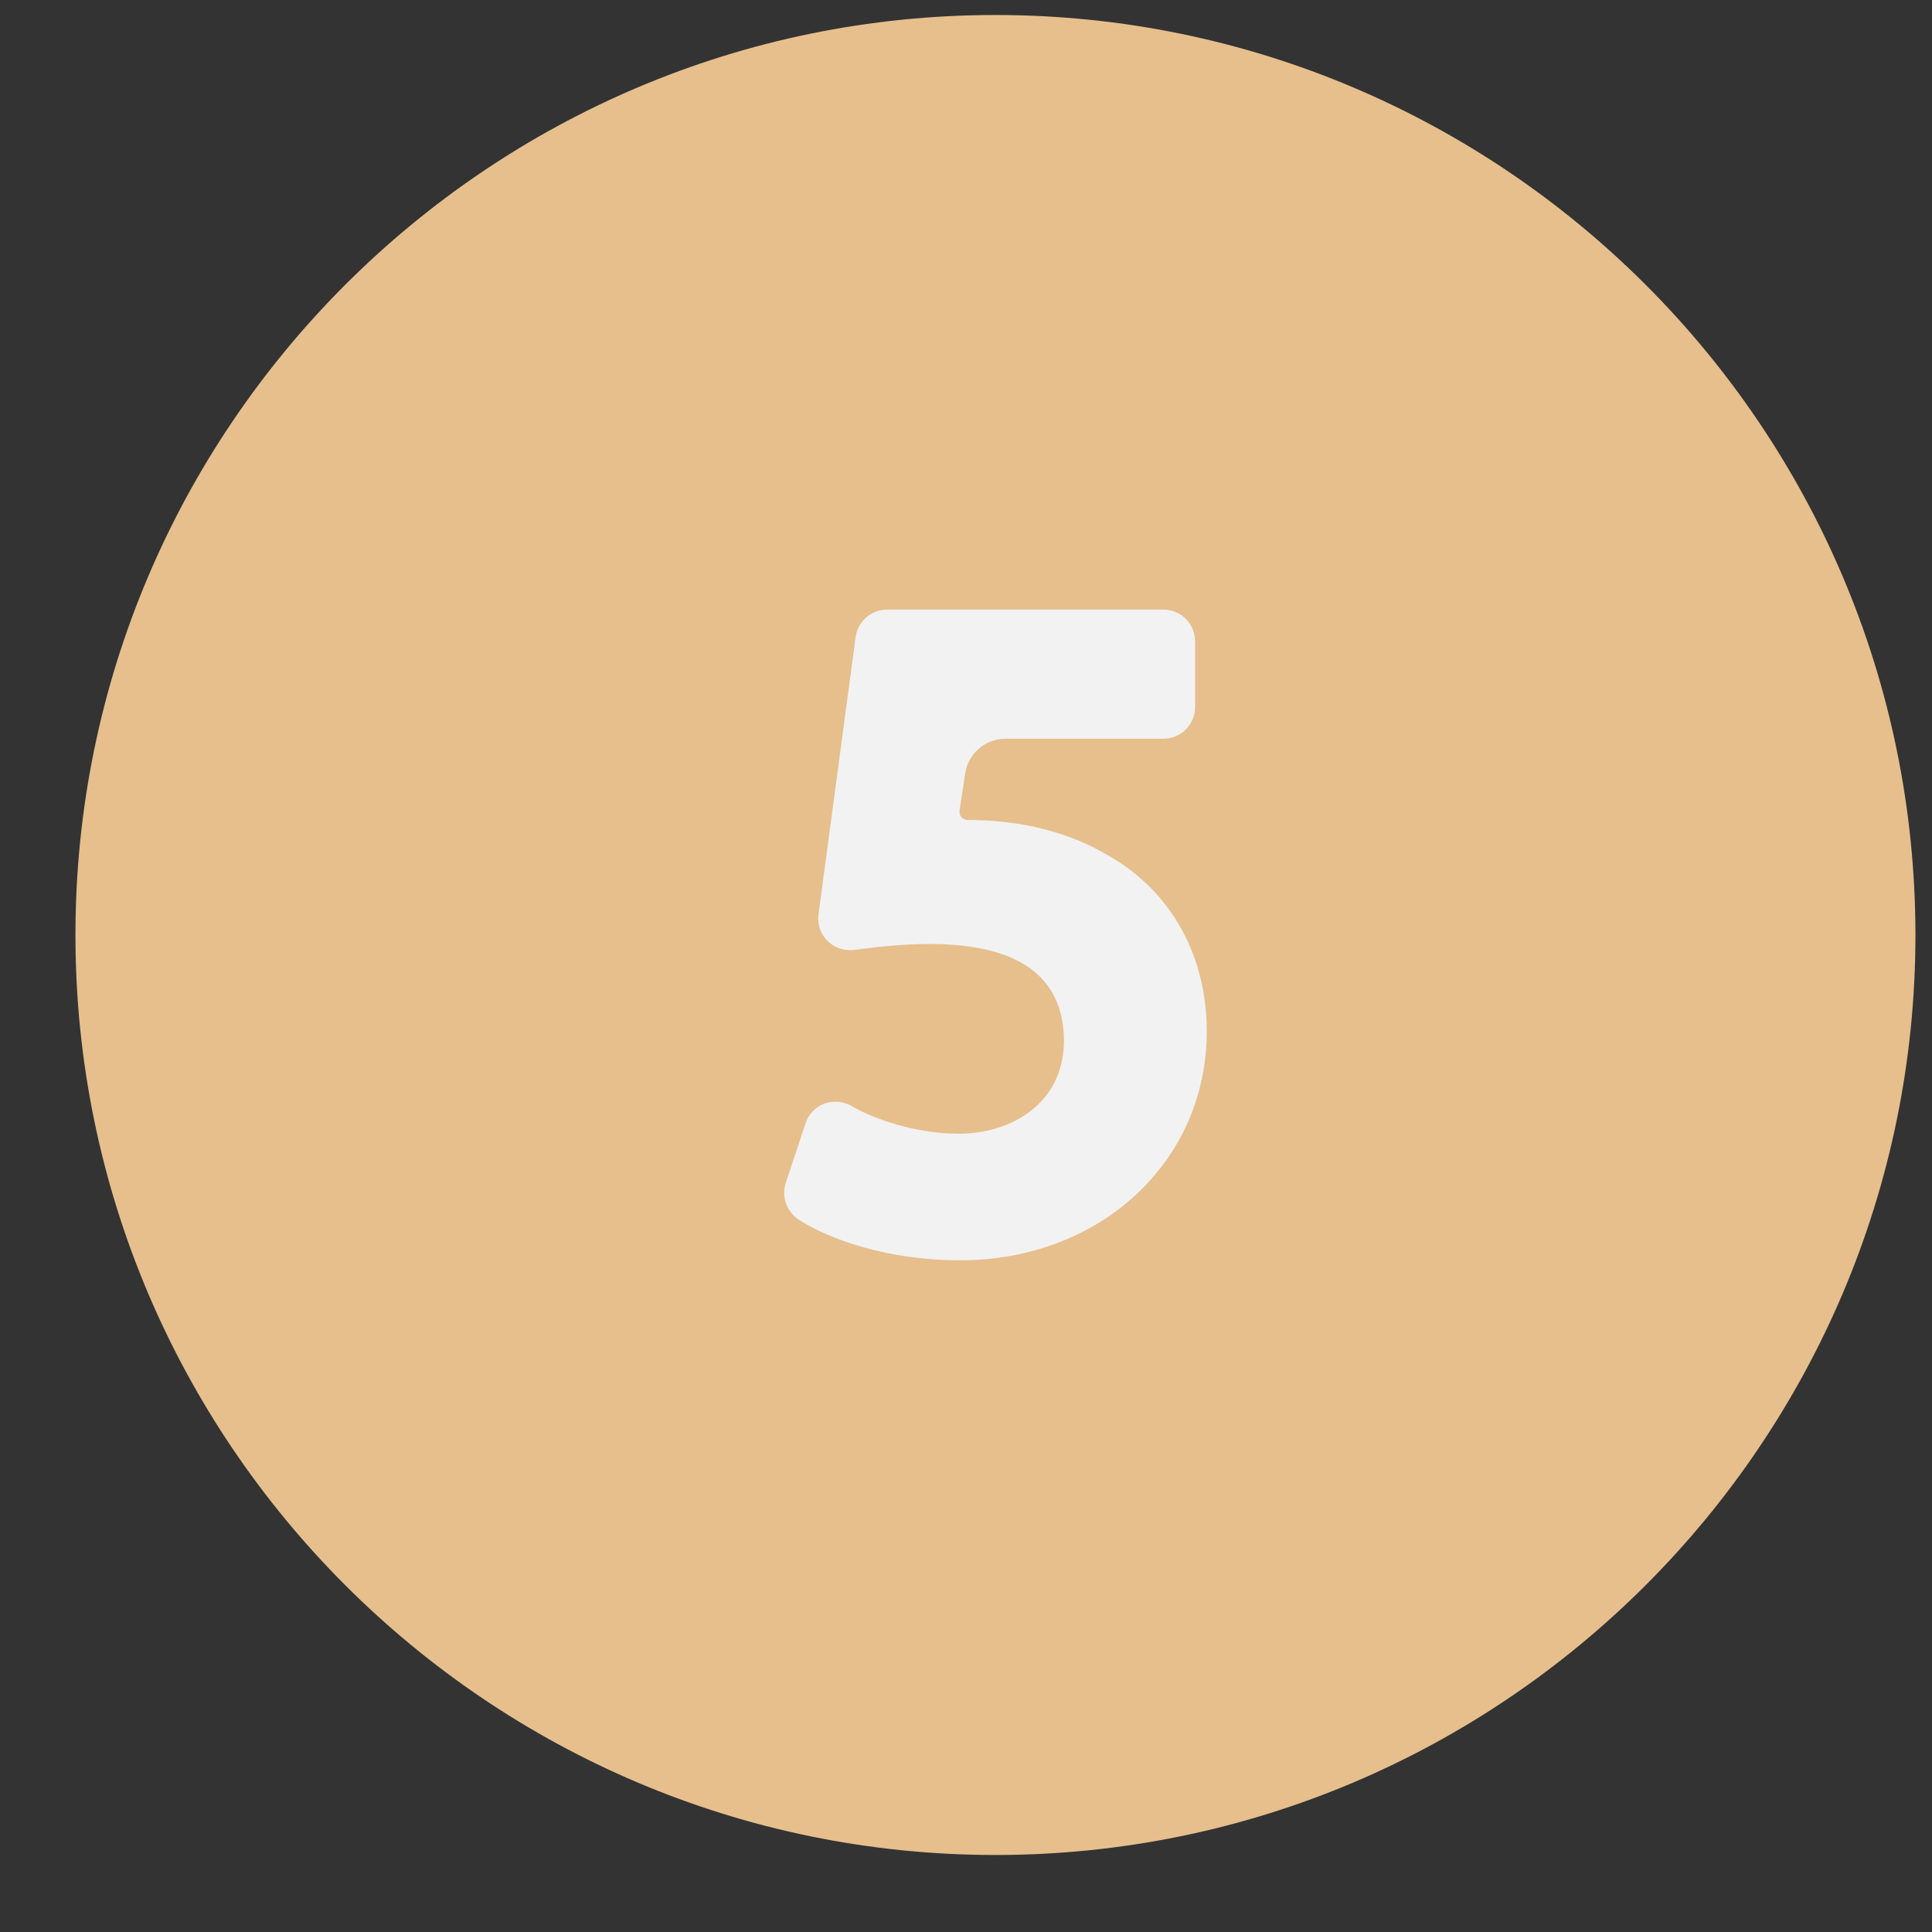 <svg width="21" height="21" viewBox="0 0 21 21" fill="none" xmlns="http://www.w3.org/2000/svg">
<rect x="0" y="0" width="21" height="21" fill="#333333" stroke="none"/>
<path d="M20.82 10.163C20.82 15.676 16.334 20.163 10.82 20.163C5.307 20.163 0.82 15.676 0.82 10.163C0.82 4.649 5.307 0.163 10.82 0.163C16.334 0.163 20.82 4.649 20.82 10.163Z" fill="#E6BF8D"/>
<path d="M13.117 11.209C13.117 12.626 11.961 13.699 10.434 13.699C9.648 13.699 9.013 13.471 8.682 13.257C8.551 13.171 8.493 13.009 8.541 12.857L8.755 12.213C8.786 12.113 8.862 12.033 8.962 11.995C9.058 11.961 9.169 11.971 9.258 12.023C9.444 12.133 9.903 12.323 10.424 12.323C10.976 12.323 11.565 12.006 11.565 11.306C11.558 10.613 11.069 10.261 10.107 10.261C9.797 10.261 9.548 10.292 9.331 10.319L9.279 10.326C9.176 10.337 9.069 10.302 8.993 10.226C8.917 10.15 8.883 10.044 8.897 9.937L9.3 6.926C9.324 6.754 9.469 6.626 9.642 6.626H12.645C12.838 6.626 12.99 6.782 12.99 6.971V7.685C12.99 7.875 12.838 8.03 12.645 8.03H10.929C10.71 8.03 10.524 8.19 10.491 8.406L10.43 8.81C10.421 8.866 10.464 8.913 10.521 8.913C11.1 8.913 11.628 9.047 12.052 9.302C12.724 9.685 13.117 10.382 13.117 11.209Z" fill="#F2F2F2"/>
</svg>
